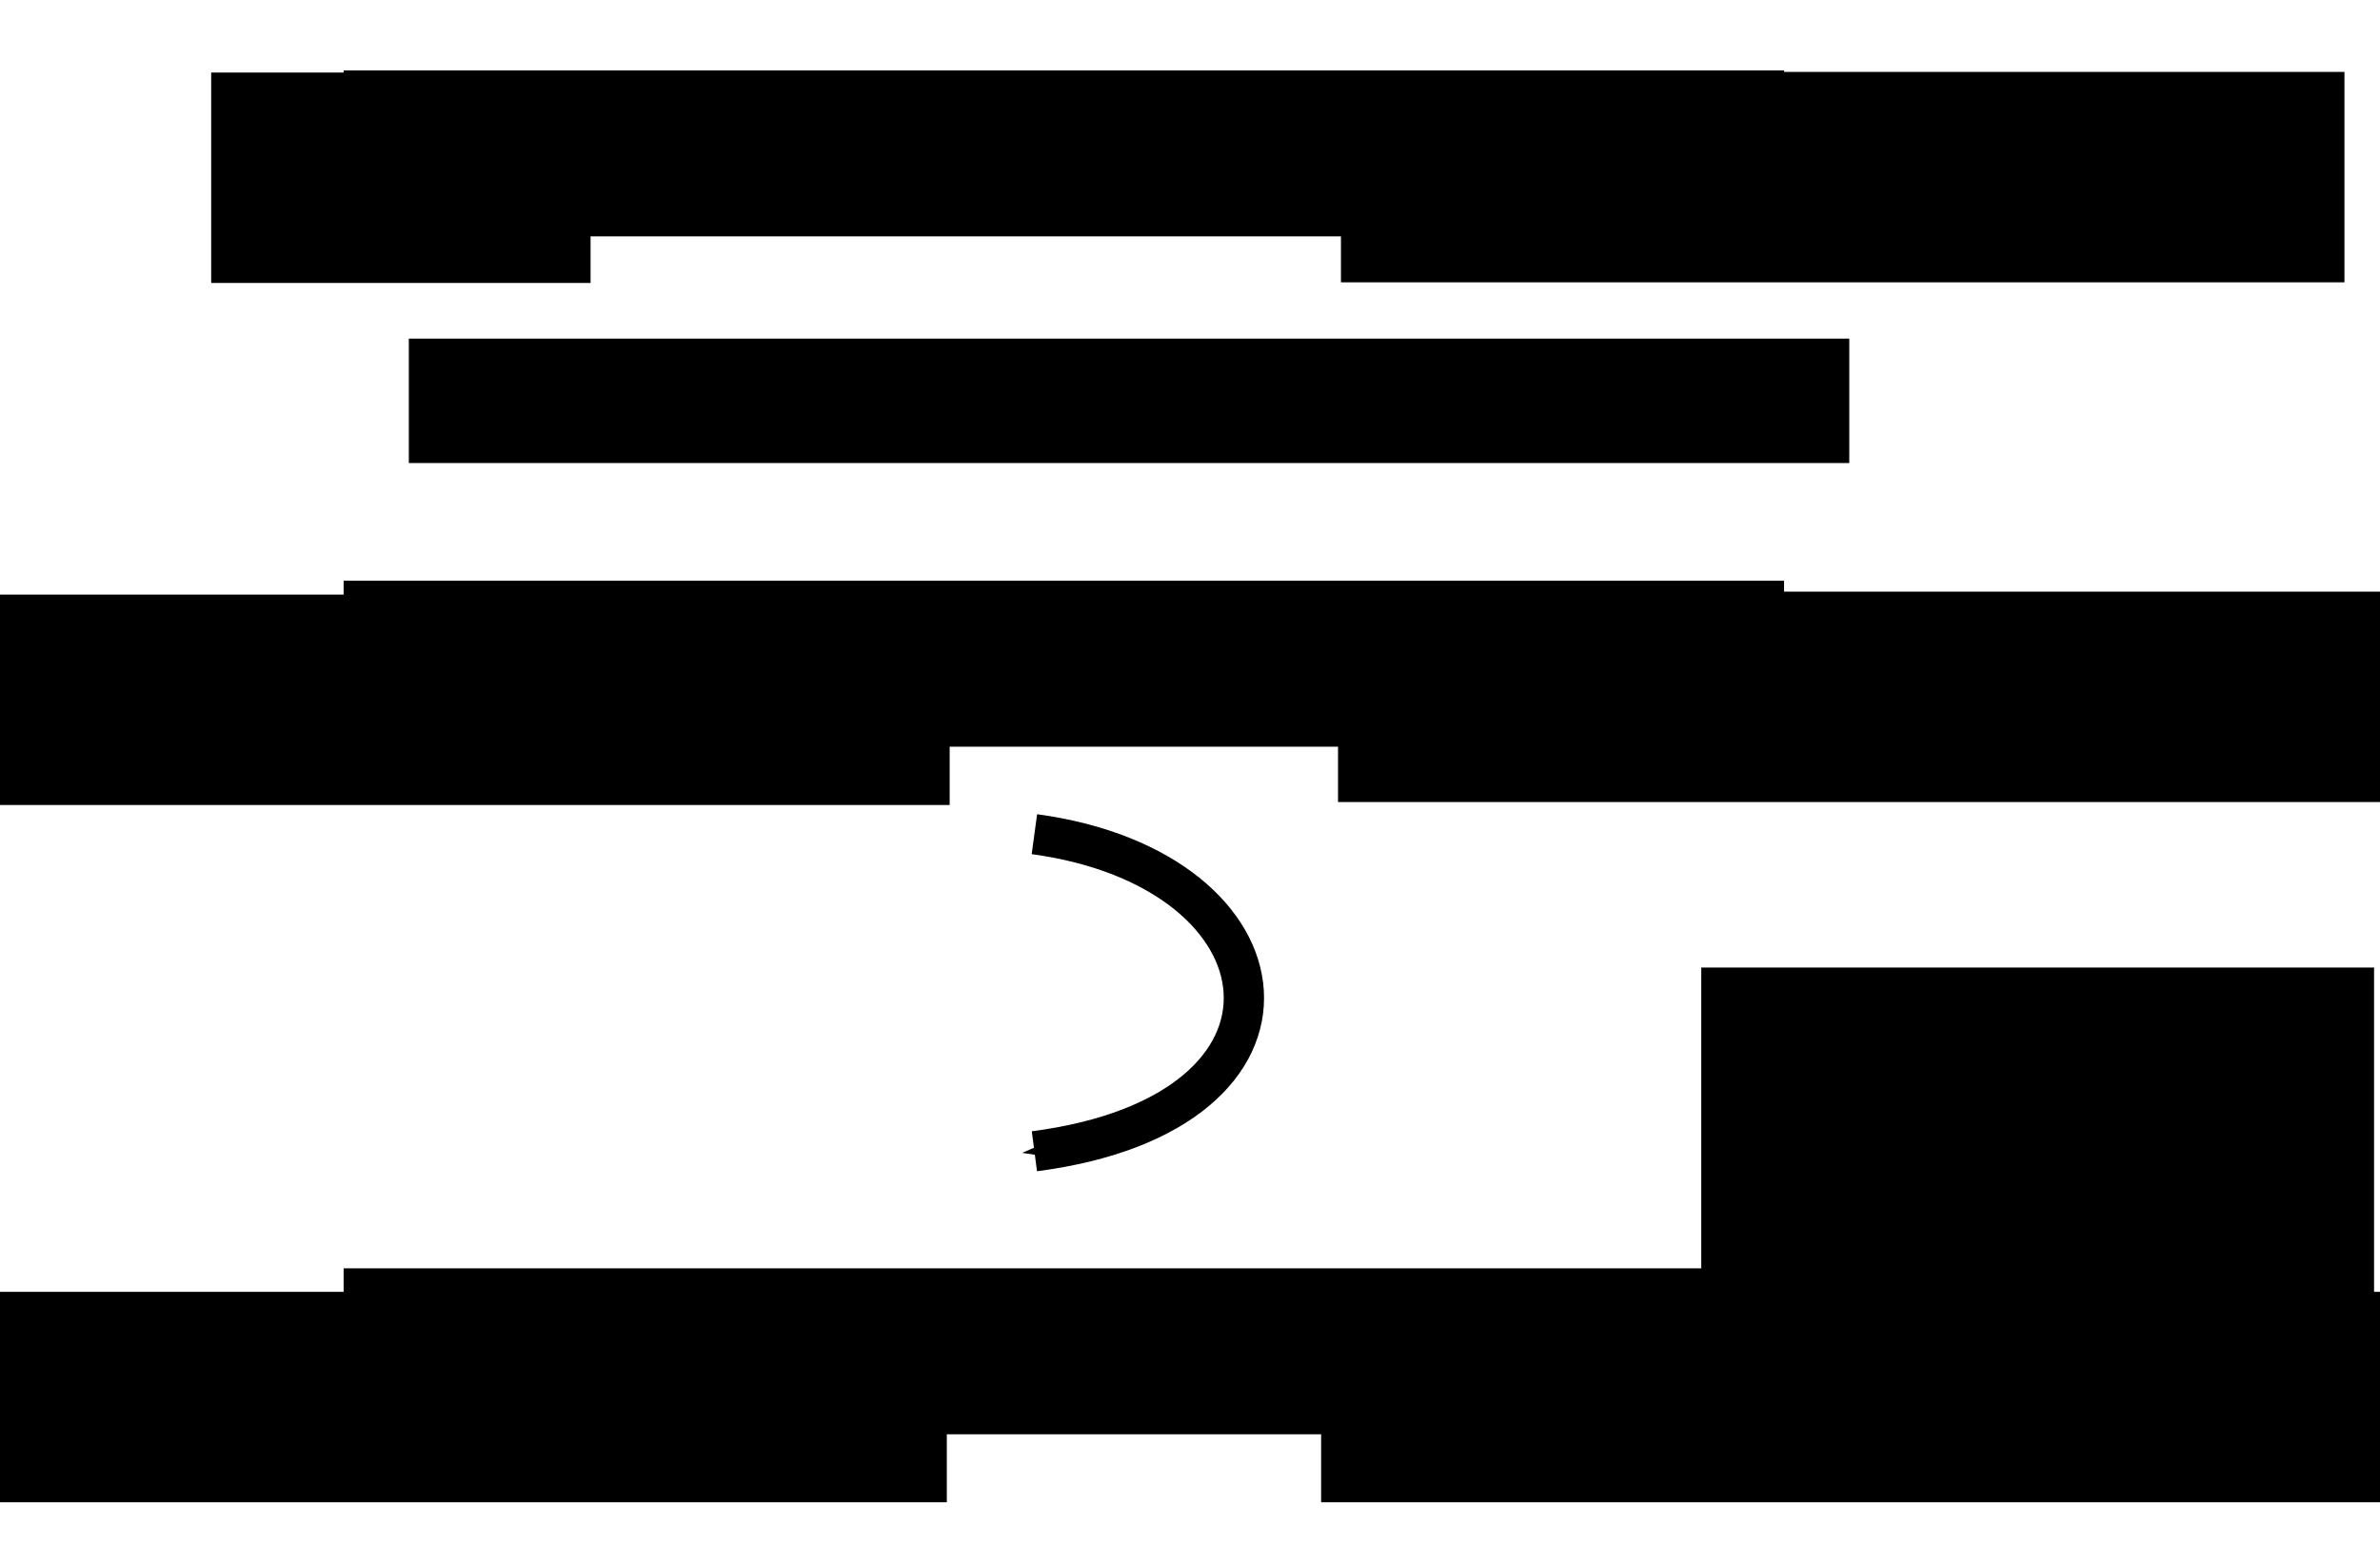 <?xml version="1.0" encoding="UTF-8" standalone="no"?>
<!-- Created with Inkscape (http://www.inkscape.org/) -->

<svg
   xmlns:dc="http://purl.org/dc/elements/1.1/"
   xmlns:cc="http://creativecommons.org/ns#"
   xmlns:rdf="http://www.w3.org/1999/02/22-rdf-syntax-ns#"
   xmlns:svg="http://www.w3.org/2000/svg"
   xmlns="http://www.w3.org/2000/svg"
   xmlns:sodipodi="http://sodipodi.sourceforge.net/DTD/sodipodi-0.dtd"
   xmlns:inkscape="http://www.inkscape.org/namespaces/inkscape"
   id="svg2"
   version="1.1"
   inkscape:version="0.48.4 r9939"
   width="886"
   height="582"
   sodipodi:docname="correctnessproblem.svg">
  <defs
     id="defs6">
    <marker
       inkscape:stockid="Arrow1Send"
       orient="auto"
       refY="0.0"
       refX="0.0"
       id="Arrow1Send"
       style="overflow:visible;">
      <path
         id="path4035"
         d="M 0.0,0.0 L 5.0,-5.0 L -12.5,0.0 L 5.0,5.0 L 0.0,0.0 z "
         style="fill-rule:evenodd;stroke:#000000;stroke-width:1.0pt;"
         transform="scale(0.2) rotate(180) translate(6,0)" />
    </marker>
    <marker
       inkscape:stockid="Arrow1Mend"
       orient="auto"
       refY="0.0"
       refX="0.0"
       id="Arrow1Mend"
       style="overflow:visible;">
      <path
         id="path4029"
         d="M 0.0,0.0 L 5.0,-5.0 L -12.5,0.0 L 5.0,5.0 L 0.0,0.0 z "
         style="fill-rule:evenodd;stroke:#000000;stroke-width:1.0pt;"
         transform="scale(0.4) rotate(180) translate(10,0)" />
    </marker>
    <marker
       inkscape:stockid="Arrow1Lend"
       orient="auto"
       refY="0.0"
       refX="0.0"
       id="Arrow1Lend"
       style="overflow:visible;">
      <path
         id="path4023"
         d="M 0.0,0.0 L 5.0,-5.0 L -12.5,0.0 L 5.0,5.0 L 0.0,0.0 z "
         style="fill-rule:evenodd;stroke:#000000;stroke-width:1.0pt;"
         transform="scale(0.8) rotate(180) translate(12.5,0)" />
    </marker>
  </defs>
  <sodipodi:namedview
     pagecolor="#ffffff"
     bordercolor="#666666"
     borderopacity="1"
     objecttolerance="10"
     gridtolerance="10"
     guidetolerance="10"
     inkscape:pageopacity="0"
     inkscape:pageshadow="2"
     inkscape:window-width="1280"
     inkscape:window-height="751"
     id="namedview4"
     showgrid="false"
     inkscape:zoom="0.92439863"
     inkscape:cx="443"
     inkscape:cy="291"
     inkscape:window-x="0"
     inkscape:window-y="25"
     inkscape:window-maximized="1"
     inkscape:current-layer="svg2" />
  <flowRoot
     xml:space="preserve"
     id="flowRoot3755"
     style="font-size:14px;font-style:normal;font-variant:normal;font-weight:normal;font-stretch:normal;text-align:center;line-height:125%;letter-spacing:0px;word-spacing:0px;text-anchor:middle;fill:#000000;fill-opacity:1;stroke:none;font-family:Gentium Basic;-inkscape-font-specification:Gentium Basic"
     transform="translate(30.07,1.103)"><flowRegion
       id="flowRegion3757"><rect
         id="rect3759"
         width="141.23"
         height="78.339"
         x="48.548"
         y="25.905" /></flowRegion><flowPara
       id="flowPara3761"
       style="font-size:50px">HALT</flowPara></flowRoot>  <flowRoot
     xml:space="preserve"
     id="flowRoot3755-2"
     style="font-size:14px;font-style:normal;font-variant:normal;font-weight:normal;font-stretch:normal;text-align:center;line-height:125%;letter-spacing:0px;word-spacing:0px;text-anchor:middle;fill:#000000;fill-opacity:1;stroke:none;font-family:Gentium Basic;-inkscape-font-specification:Gentium Basic"
     transform="translate(450.648,0.869)"><flowRegion
       id="flowRegion3757-4"><rect
         id="rect3759-3"
         width="373.571"
         height="78.339"
         x="48.548"
         y="25.905" /></flowRegion><flowPara
       id="flowPara3761-7"
       style="font-size:50px">CORRECTNESS</flowPara></flowRoot>  <flowRoot
     xml:space="preserve"
     id="flowRoot3755-2-1"
     style="font-size:14px;font-style:normal;font-variant:normal;font-weight:normal;font-stretch:normal;text-align:center;line-height:125%;letter-spacing:0px;word-spacing:0px;text-anchor:middle;fill:#000000;fill-opacity:1;stroke:none;font-family:Gentium Basic;-inkscape-font-specification:Gentium Basic"
     transform="translate(449.556,194.365)"><flowRegion
       id="flowRegion3757-4-3"><rect
         id="rect3759-3-8"
         width="412.658"
         height="78.339"
         x="48.548"
         y="25.905" /></flowRegion><flowPara
       id="flowPara3761-7-4"
       style="font-size:50px">K(M', (M, X), 1)</flowPara></flowRoot>  <flowRoot
     xml:space="preserve"
     id="flowRoot3755-2-1-8"
     style="font-size:14px;font-style:normal;font-variant:normal;font-weight:normal;font-stretch:normal;text-align:center;line-height:125%;letter-spacing:0px;word-spacing:0px;text-anchor:middle;fill:#000000;fill-opacity:1;stroke:none;font-family:Gentium Basic;-inkscape-font-specification:Gentium Basic"
     transform="translate(443.264,455.063)"><flowRegion
       id="flowRegion3757-4-3-0"><rect
         id="rect3759-3-8-2"
         width="412.658"
         height="78.339"
         x="48.548"
         y="25.905" /></flowRegion><flowPara
       id="flowPara3761-7-4-6"
       style="font-size:50px">Yes/No</flowPara></flowRoot>  <flowRoot
     xml:space="preserve"
     id="flowRoot3755-2-1-8-2"
     style="font-size:14px;font-style:normal;font-variant:normal;font-weight:normal;font-stretch:normal;text-align:center;line-height:125%;letter-spacing:0px;word-spacing:0px;text-anchor:middle;fill:#000000;fill-opacity:1;stroke:none;font-family:Gentium Basic;-inkscape-font-specification:Gentium Basic"
     transform="translate(-108.736,455.063)"><flowRegion
       id="flowRegion3757-4-3-0-4"><rect
         id="rect3759-3-8-2-5"
         width="412.658"
         height="78.339"
         x="48.548"
         y="25.905" /></flowRegion><flowPara
       id="flowPara3761-7-4-6-8"
       style="font-size:50px">Yes/No</flowPara></flowRoot>  <flowRoot
     xml:space="preserve"
     id="flowRoot3755-2-1-2"
     style="font-size:14px;font-style:normal;font-variant:normal;font-weight:normal;font-stretch:normal;text-align:center;line-height:125%;letter-spacing:0px;word-spacing:0px;text-anchor:middle;fill:#000000;fill-opacity:1;stroke:none;font-family:Gentium Basic;-inkscape-font-specification:Gentium Basic"
     transform="translate(-107.679,195.468)"><flowRegion
       id="flowRegion3757-4-3-2"><rect
         id="rect3759-3-8-4"
         width="412.658"
         height="78.339"
         x="48.548"
         y="25.905" /></flowRegion><flowPara
       id="flowPara3761-7-4-62"
       style="font-size:50px">H(M, X)?</flowPara></flowRoot>  <flowRoot
     xml:space="preserve"
     id="flowRoot3755-1"
     style="font-size:14px;font-style:normal;font-variant:normal;font-weight:normal;font-stretch:normal;text-align:center;line-height:125%;letter-spacing:0px;word-spacing:0px;text-anchor:middle;fill:#000000;fill-opacity:1;stroke:none;font-family:Gentium Basic;-inkscape-font-specification:Gentium Basic"
     transform="translate(103.646,100.171)"><flowRegion
       id="flowRegion3757-45"><rect
         id="rect3759-7"
         width="536.234"
         height="46.32"
         x="48.548"
         y="25.905" /></flowRegion><flowPara
       style="font-size:25px"
       id="flowPara3032">Simply: M'(M, X) := if M(x) halts, then 1</flowPara></flowRoot>  <flowRoot
     xml:space="preserve"
     id="flowRoot3755-1-3"
     style="font-size:14px;font-style:normal;font-variant:normal;font-weight:normal;font-stretch:normal;text-align:center;line-height:125%;letter-spacing:0px;word-spacing:0px;text-anchor:middle;fill:#000000;fill-opacity:1;stroke:none;font-family:Gentium Basic;-inkscape-font-specification:Gentium Basic"
     transform="translate(79.372,0.311)"><flowRegion
       id="flowRegion3757-45-2"><rect
         id="rect3759-7-5"
         width="536.234"
         height="61.788"
         x="48.548"
         y="25.905" /></flowRegion><flowPara
       id="flowPara3761-8-2"
       style="font-size:50px">≤</flowPara></flowRoot>  <flowRoot
     xml:space="preserve"
     id="flowRoot3755-1-3-8"
     style="font-size:14px;font-style:normal;font-variant:normal;font-weight:normal;font-stretch:normal;text-align:center;line-height:125%;letter-spacing:0px;word-spacing:0px;text-anchor:middle;fill:#000000;fill-opacity:1;stroke:none;font-family:Gentium Basic;-inkscape-font-specification:Gentium Basic"
     transform="translate(79.372,190.311)"><flowRegion
       id="flowRegion3757-45-2-9"><rect
         id="rect3759-7-5-6"
         width="536.234"
         height="61.788"
         x="48.548"
         y="25.905" /></flowRegion><flowPara
       id="flowPara3761-8-2-1"
       style="font-size:50px">→</flowPara></flowRoot>  <flowRoot
     xml:space="preserve"
     id="flowRoot3755-1-3-8-6"
     style="font-size:14px;font-style:normal;font-variant:normal;font-weight:normal;font-stretch:normal;text-align:center;line-height:125%;letter-spacing:0px;word-spacing:0px;text-anchor:middle;fill:#000000;fill-opacity:1;stroke:none;font-family:Gentium Basic;-inkscape-font-specification:Gentium Basic"
     transform="translate(79.372,446.311)"><flowRegion
       id="flowRegion3757-45-2-9-8"><rect
         id="rect3759-7-5-6-7"
         width="536.234"
         height="61.788"
         x="48.548"
         y="25.905" /></flowRegion><flowPara
       id="flowPara3761-8-2-1-4"
       style="font-size:50px">←</flowPara></flowRoot>  <flowRoot
     xml:space="preserve"
     id="flowRoot4006"
     style="font-size:14px;font-style:normal;font-variant:normal;font-weight:normal;font-stretch:normal;text-align:center;line-height:125%;letter-spacing:0px;word-spacing:0px;text-anchor:middle;fill:#000000;fill-opacity:1;stroke:none;font-family:Gentium Basic;-inkscape-font-specification:Gentium Basic"
     transform="translate(-33.101,37.514)"><flowRegion
       id="flowRegion4008"><rect
         id="rect4010"
         width="250.463"
         height="126.887"
         x="666.431"
         y="322.71" /></flowRegion><flowPara
       id="flowPara4012"
       style="font-size:30px">↓ complex</flowPara></flowRoot>  <path
     style="fill:none;stroke:#000000;stroke-width:15;stroke-linecap:butt;stroke-linejoin:miter;stroke-opacity:1;marker-end:url(#Arrow1Send);stroke-miterlimit:4;stroke-dasharray:none"
     d="m 385.073,310.573 c 97.624,13.291 110.168,103.681 0,118.06"
     id="path4014"
     inkscape:connector-curvature="0"
     sodipodi:nodetypes="cc" />
</svg>
